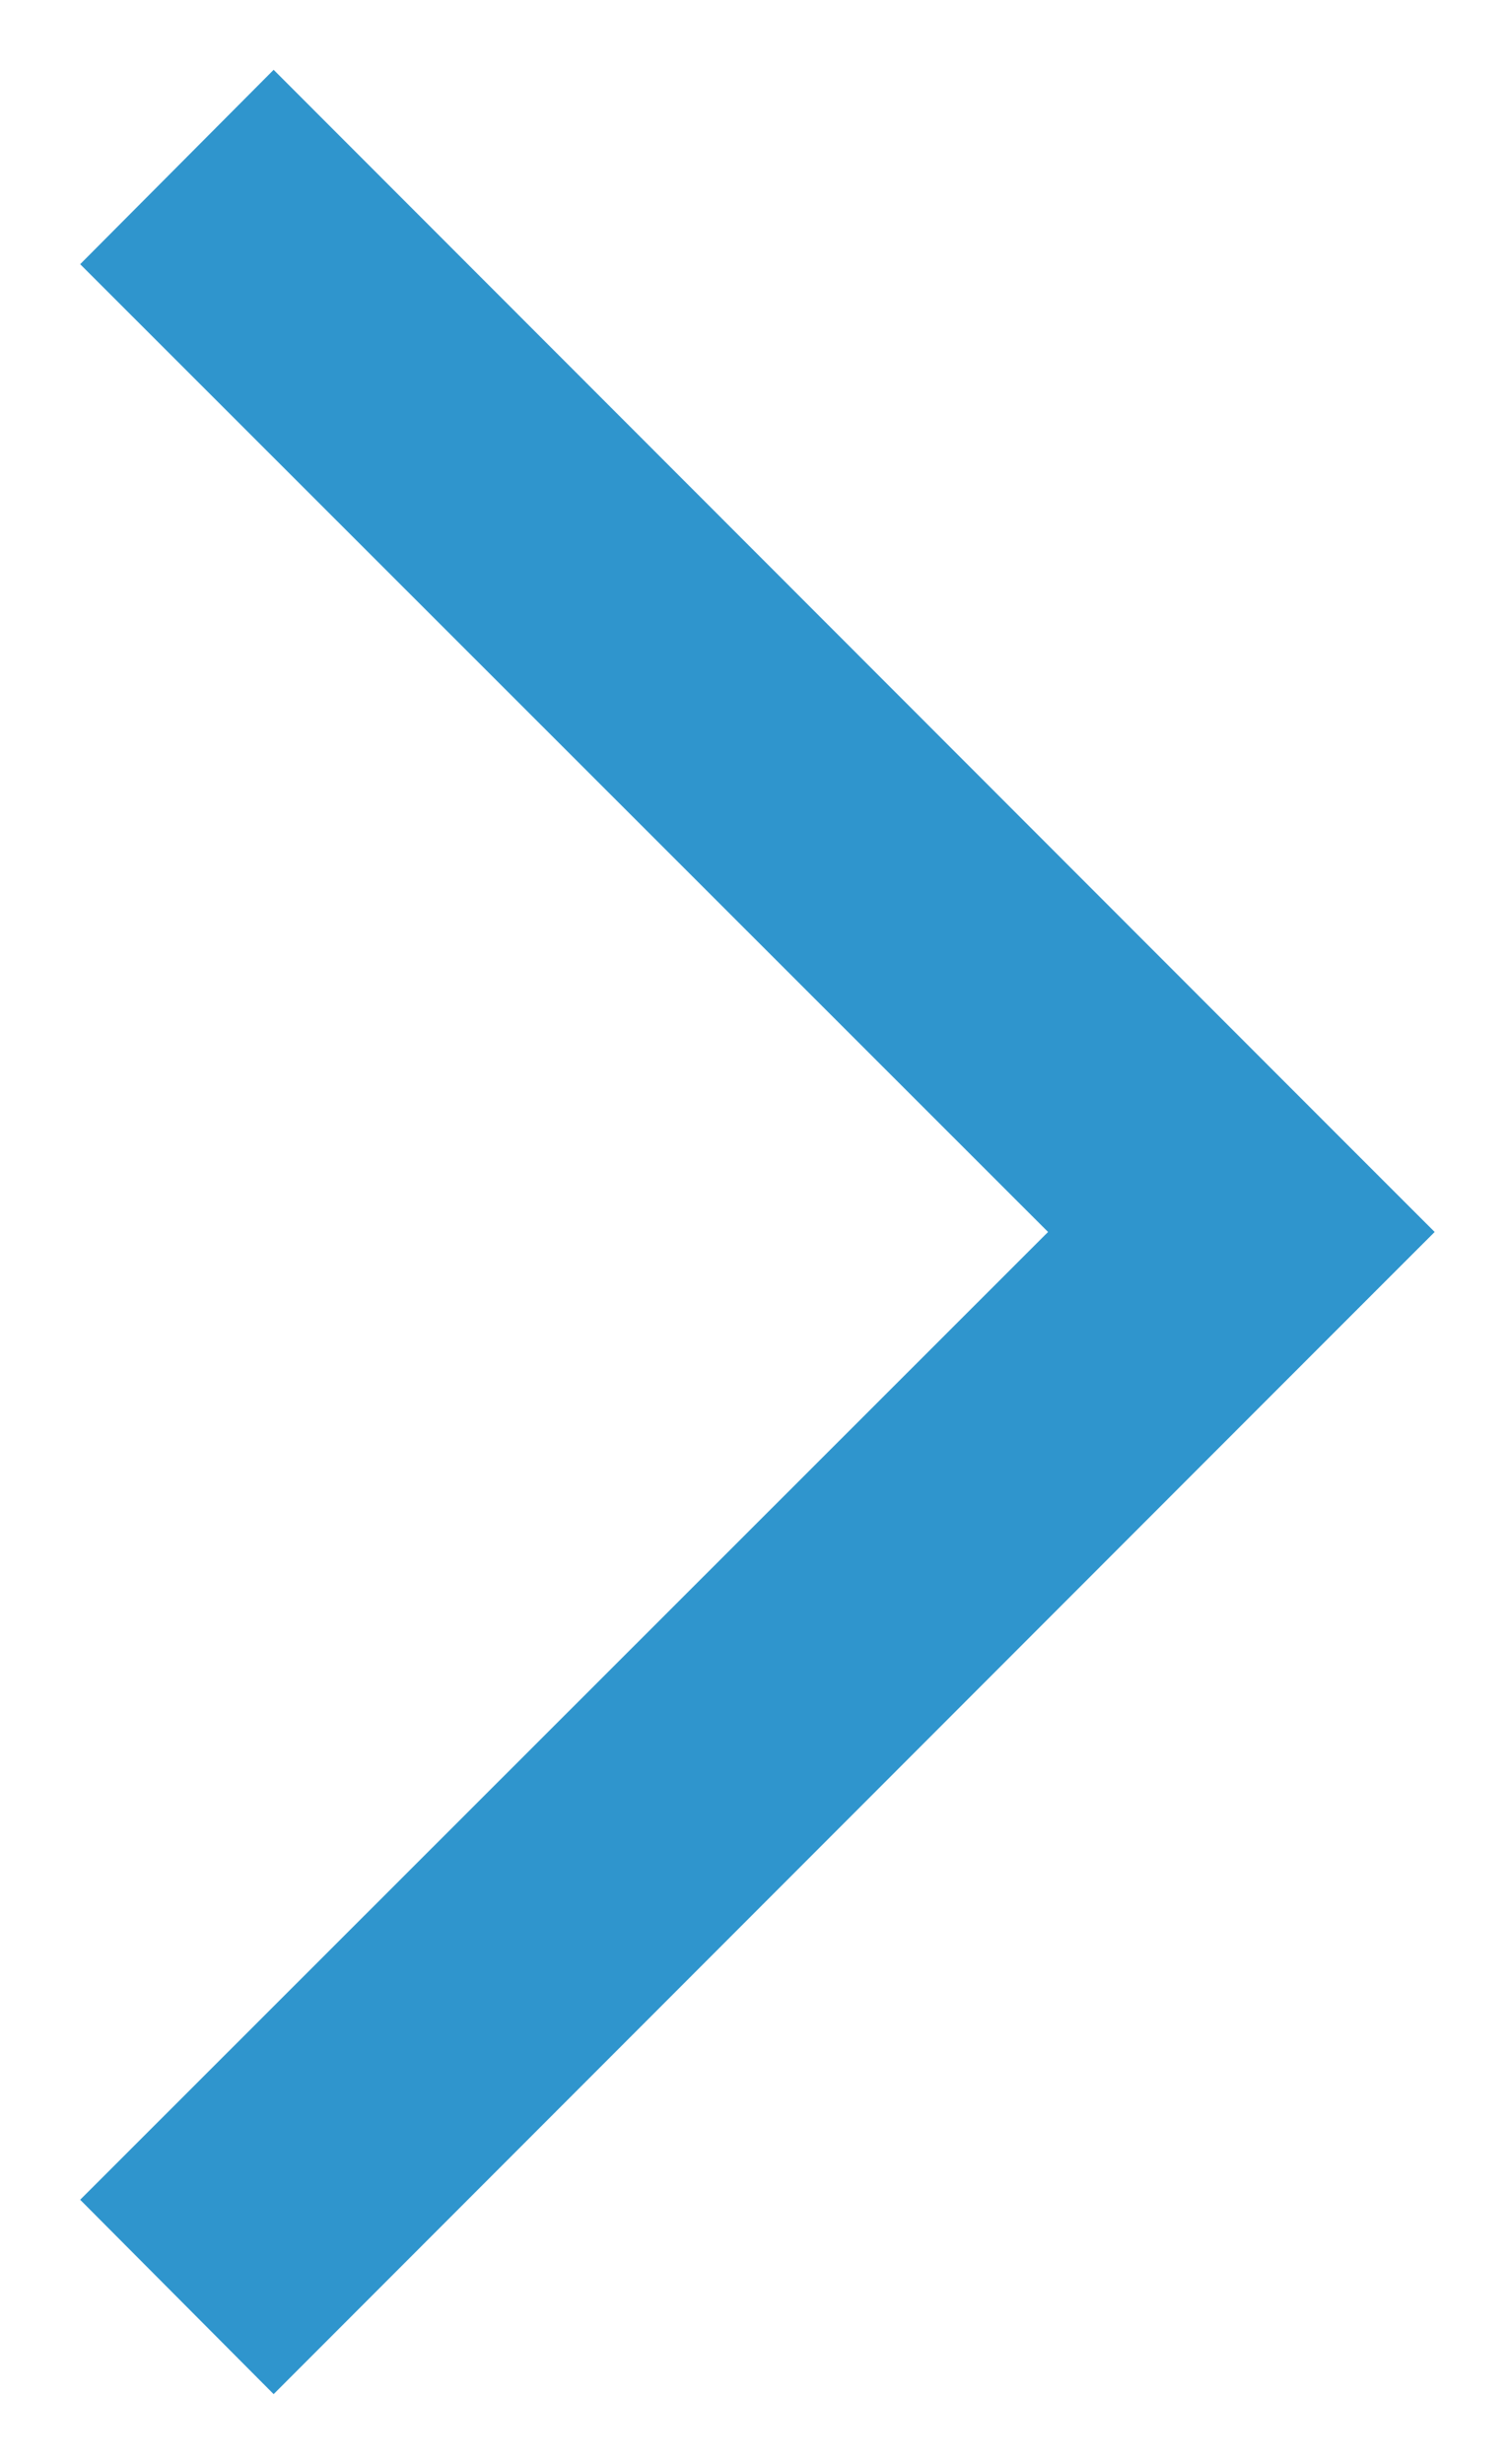 <svg xmlns="http://www.w3.org/2000/svg" width="11" height="18" viewBox="0 0 11 18"><title>Прямоугольник 30</title><path d="M2 17.49L.586 16.07l8.485-8.48L10.485 9z" fill="#2f95cd"/><path d="M9.071 10.41L.586 1.93 2 .51 10.485 9z" fill="#2f95cd"/></svg>